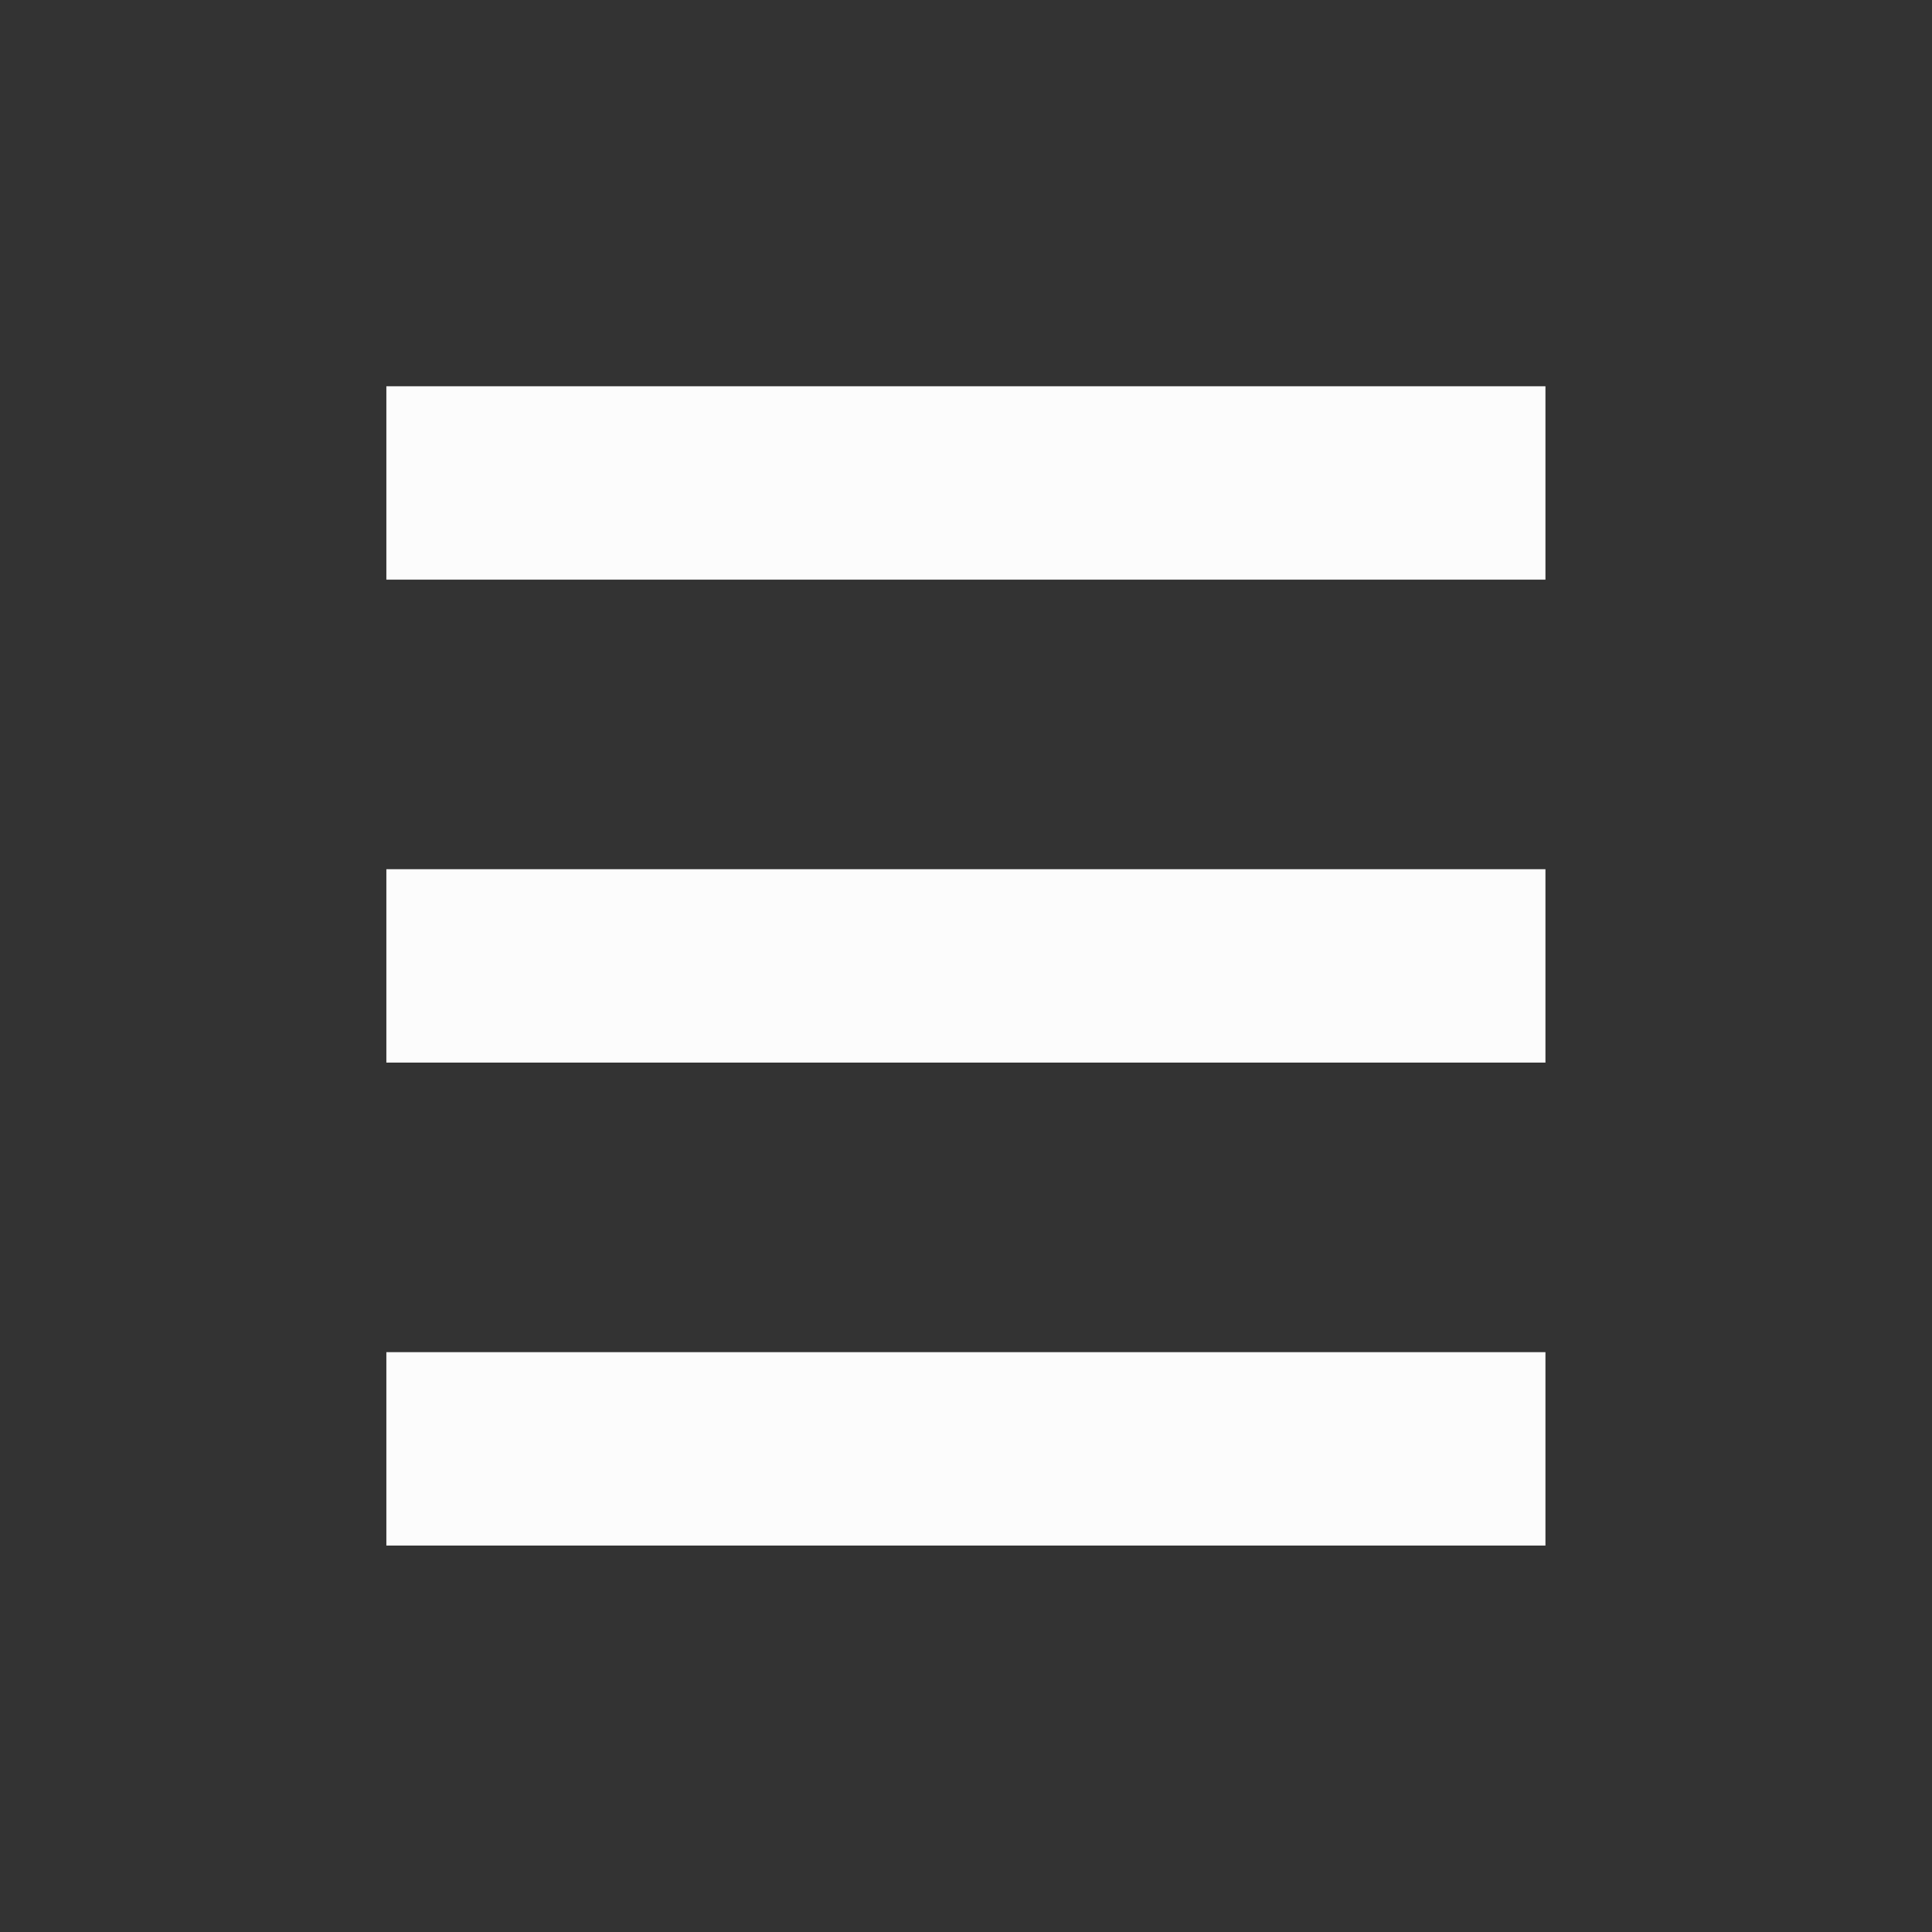 <?xml version='1.0' encoding='UTF-8' standalone='no'?>
<svg version="1.2" xmlns:xlink="http://www.w3.org/1999/xlink" viewBox="0 0 20 20" xmlns="http://www.w3.org/2000/svg" width="4.233mm" height="4.233mm" baseProfile="tiny">
    <rect x="0" y="0" width="20" height="20" fill="#333333" stroke="none"/>
    <style id="current-color-scheme" type="text/css">.ColorScheme-Text {color:#fcfcfc;}</style>
    <title>Qt SVG Document</title>
    <desc>Auto-generated by Klassy window decoration</desc>
    <defs/>
    <g stroke-linejoin="bevel" stroke-linecap="square" fill="none" stroke-width="1" stroke="black" fill-rule="evenodd">
        <g font-weight="400" class="ColorScheme-Text" font-size="16.667" fill="currentColor" transform="matrix(1.111,0,0,1.111,0,0)" font-style="normal" stroke="none" font-family="Noto Sans" fill-opacity="1">
            <path vector-effect="none" fill-rule="nonzero" d="M3.6,3.599 L14.4,3.599 L14.4,5.401 L3.6,5.401 L3.6,3.599"/>
        </g>
        <g font-weight="400" class="ColorScheme-Text" font-size="16.667" fill="currentColor" transform="matrix(1.111,0,0,1.111,0,0)" font-style="normal" stroke="none" font-family="Noto Sans" fill-opacity="1">
            <path vector-effect="none" fill-rule="nonzero" d="M3.6,8.099 L14.4,8.099 L14.4,9.901 L3.6,9.901 L3.6,8.099"/>
        </g>
        <g font-weight="400" class="ColorScheme-Text" font-size="16.667" fill="currentColor" transform="matrix(1.111,0,0,1.111,0,0)" font-style="normal" stroke="none" font-family="Noto Sans" fill-opacity="1">
            <path vector-effect="none" fill-rule="nonzero" d="M3.6,12.599 L14.4,12.599 L14.4,14.401 L3.6,14.401 L3.6,12.599"/>
        </g>
    </g>
</svg>
